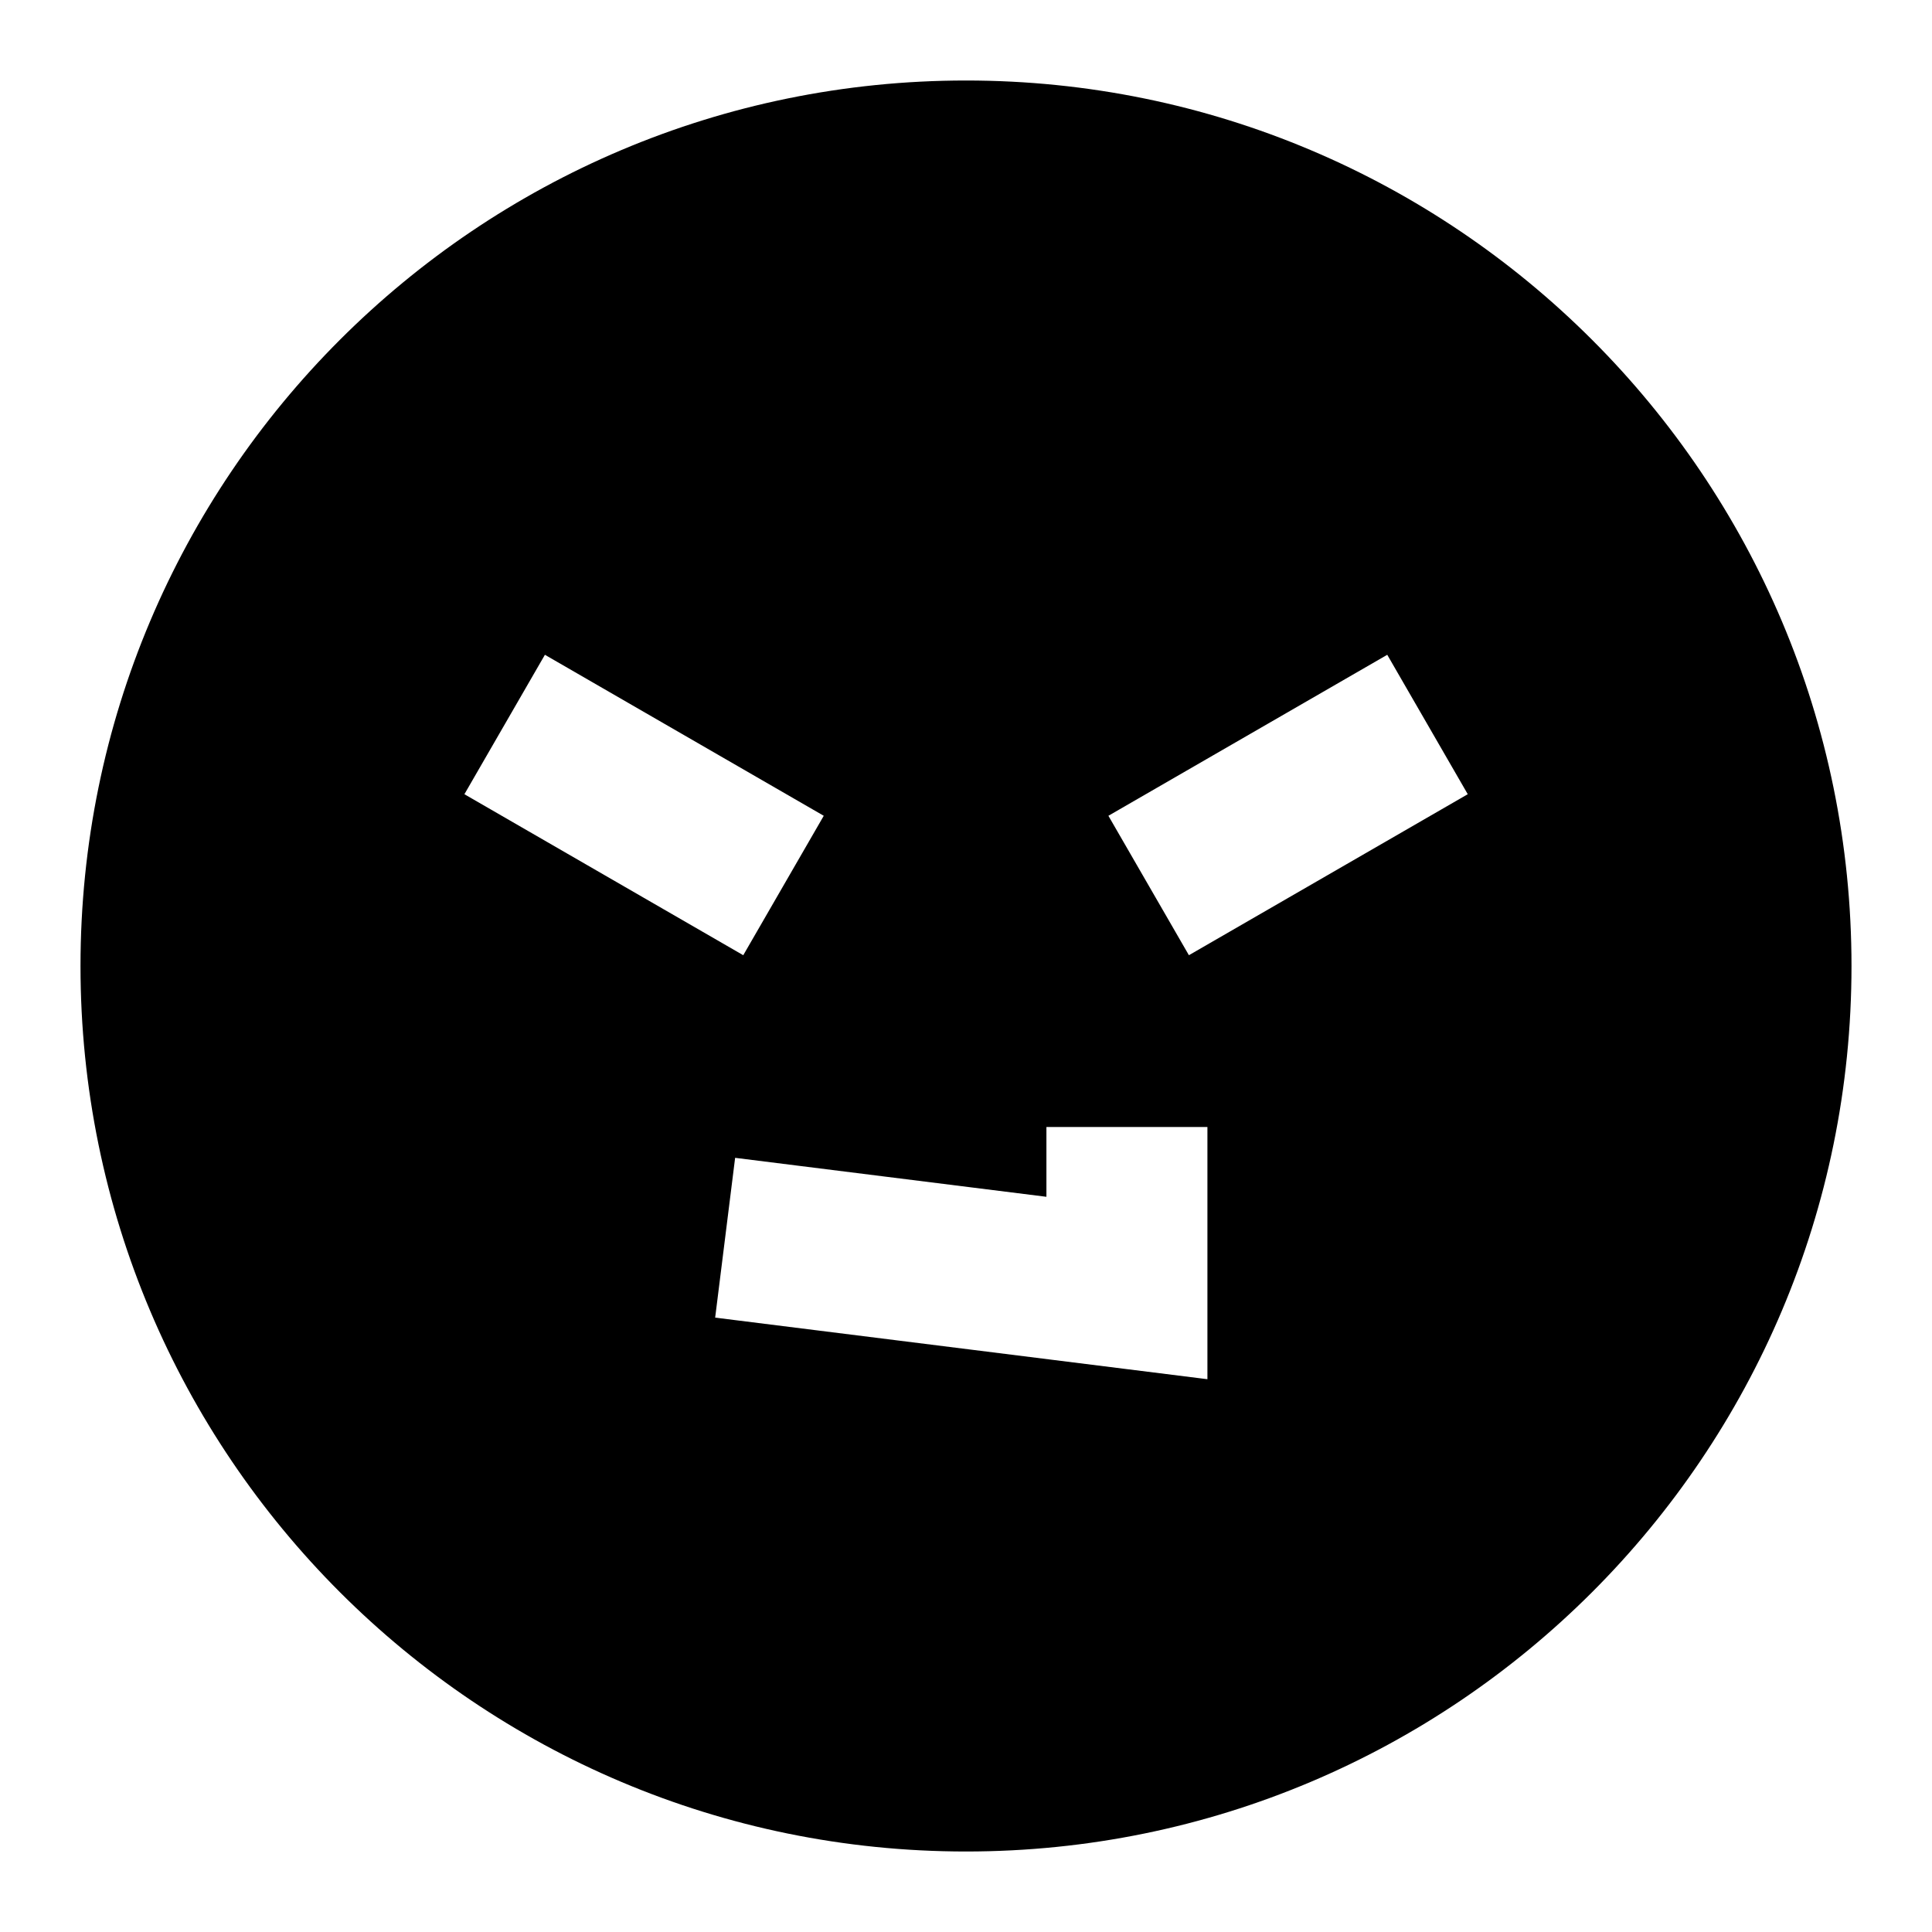 <svg xmlns="http://www.w3.org/2000/svg" width="3em" height="3em" viewBox="0 0 24 24"><path fill="currentColor" d="M12 23C5.925 23 1 18.075 1 12S5.925 1 12 1s11 4.925 11 11s-4.925 11-11 11m-1.767-12.866l-3.464-2l-1 1.732l3.464 2zm4.536 1.732l3.464-2l-1-1.732l-3.464 2zm.23 5.267V14h-2v.867l-3.867-.484l-.248 1.985z"/></svg>